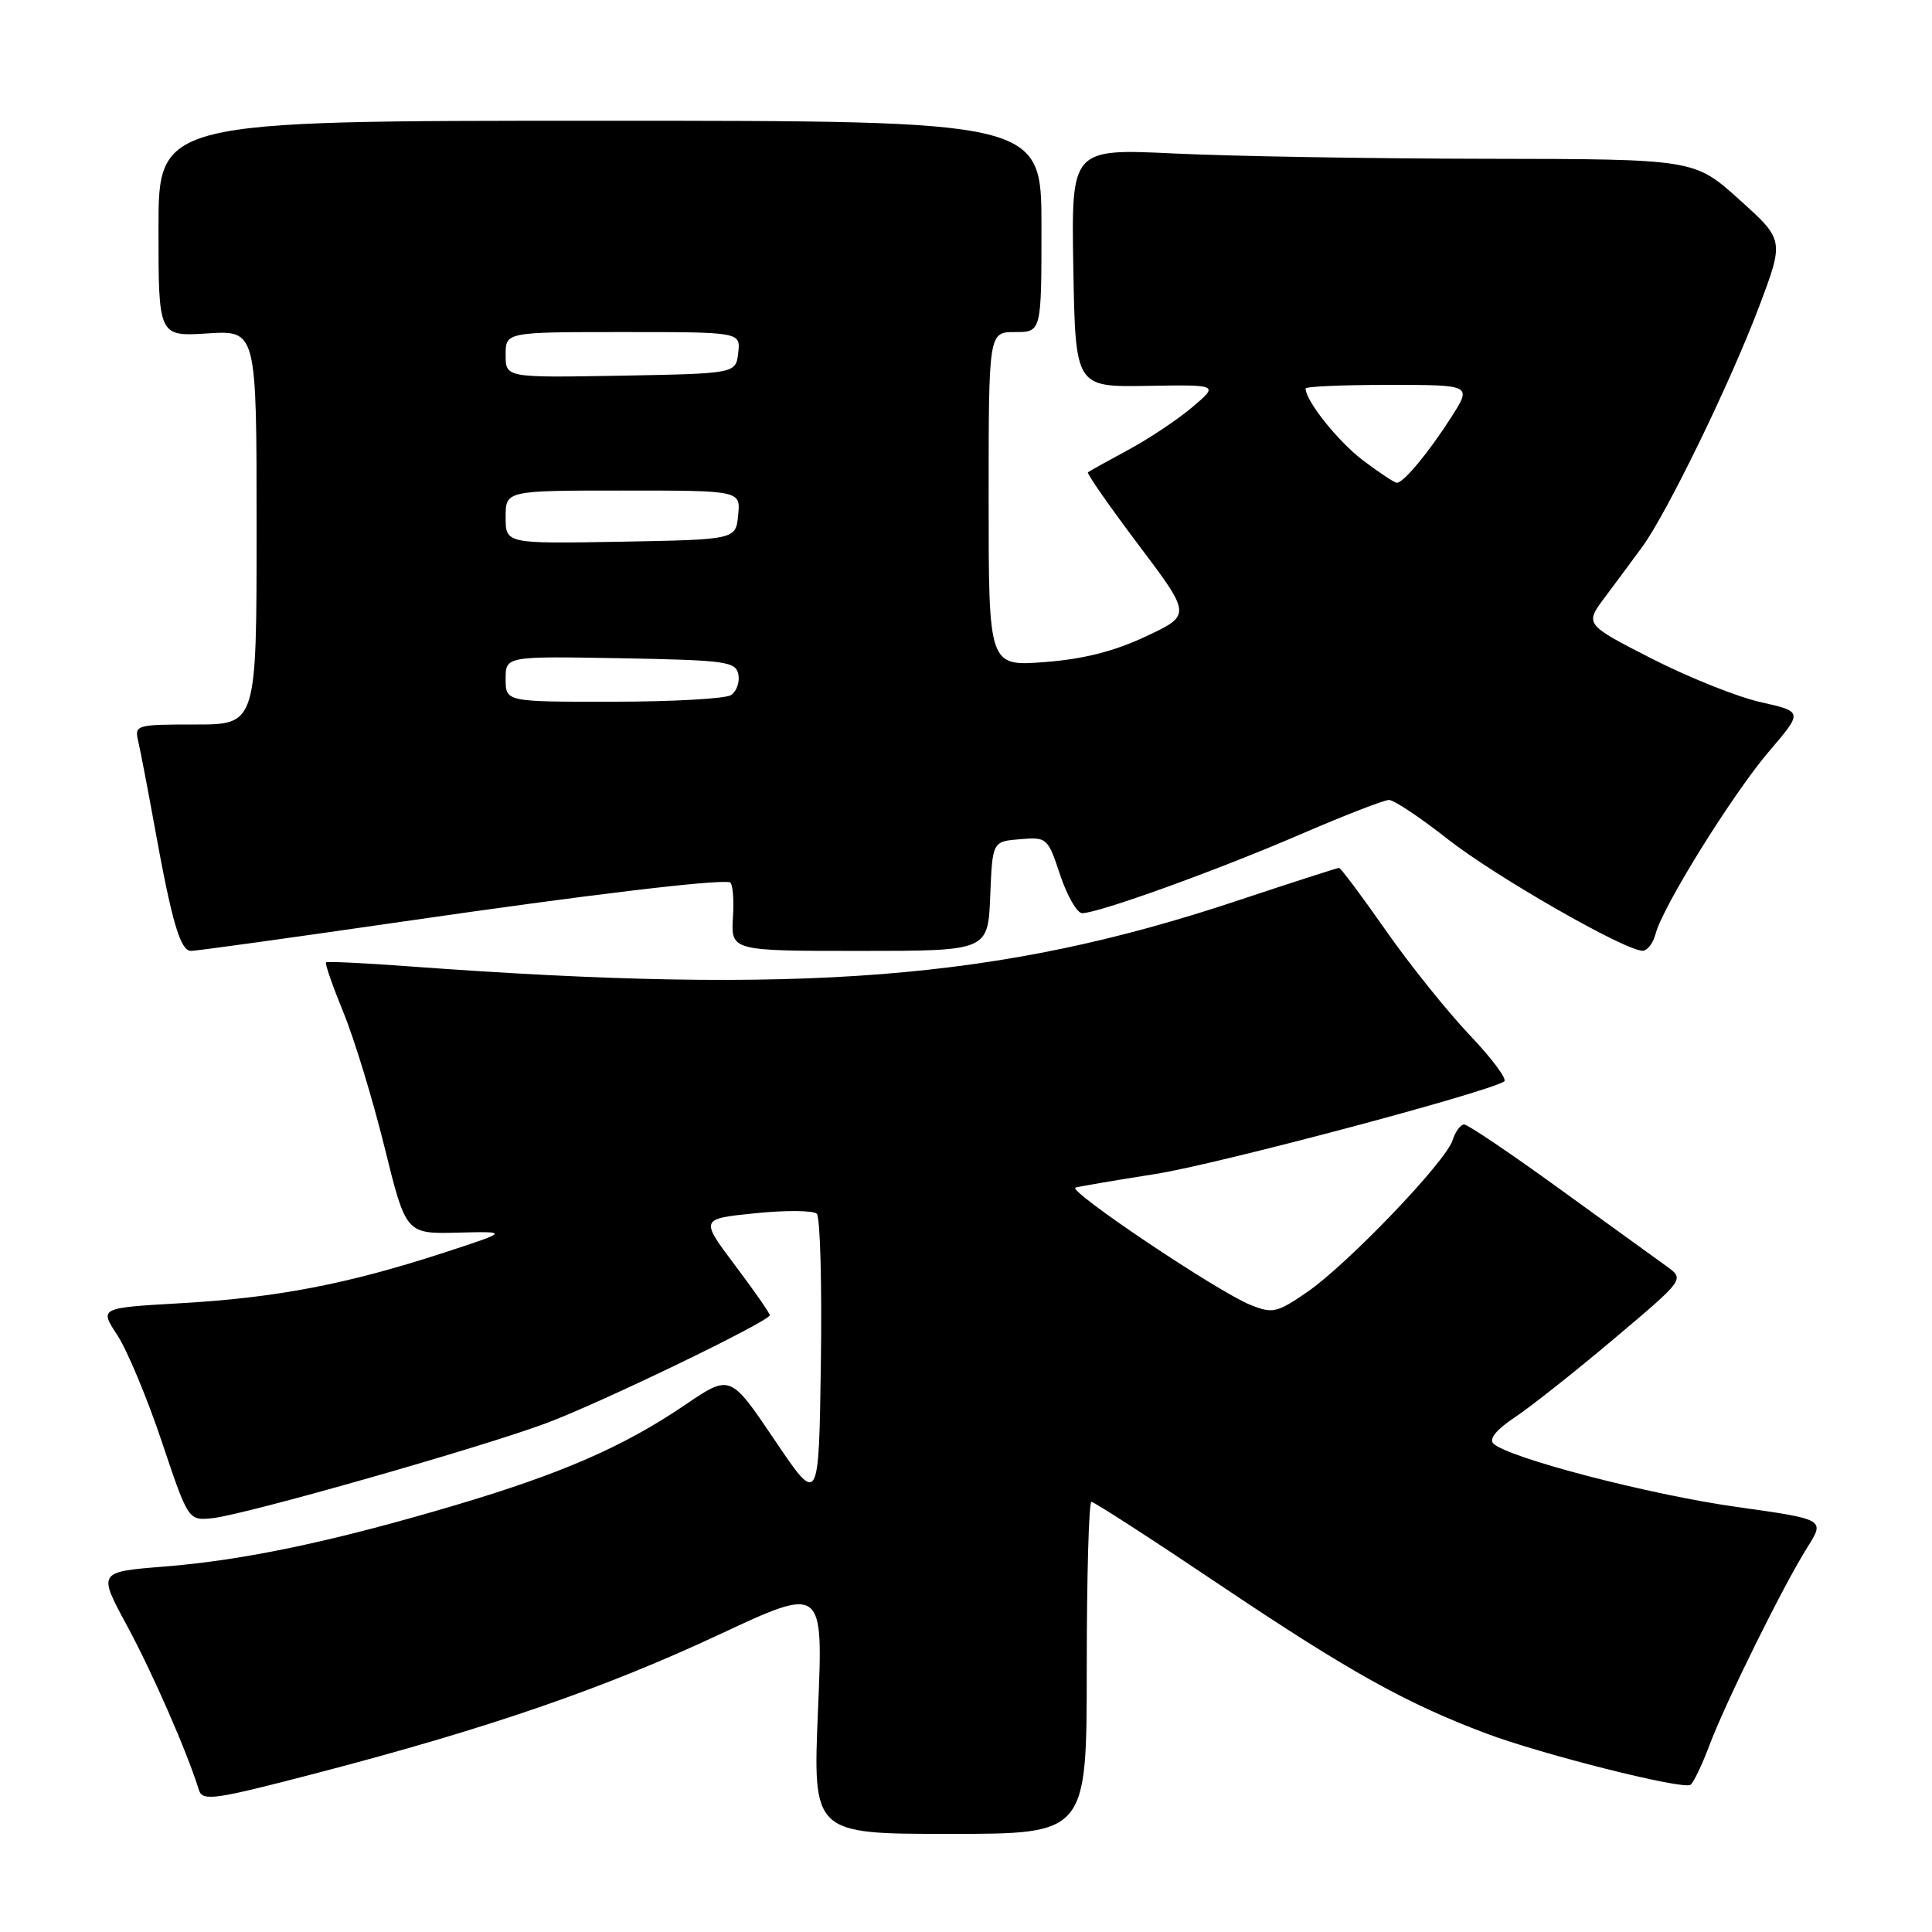 <?xml version="1.0" encoding="UTF-8" standalone="no"?>
<!DOCTYPE svg PUBLIC "-//W3C//DTD SVG 1.1//EN" "http://www.w3.org/Graphics/SVG/1.1/DTD/svg11.dtd" >
<svg xmlns="http://www.w3.org/2000/svg" xmlns:xlink="http://www.w3.org/1999/xlink" version="1.1" viewBox="0 0 256 256">
 <g >
 <path fill="currentColor"
d=" M 144.00 221.00 C 144.00 208.90 144.28 199.00 144.62 199.00 C 144.97 199.00 152.60 203.93 161.57 209.96 C 178.71 221.47 186.27 225.68 196.92 229.69 C 204.30 232.47 222.93 237.16 223.99 236.50 C 224.38 236.26 225.51 233.91 226.50 231.28 C 228.68 225.49 236.32 210.04 239.51 204.99 C 241.82 201.32 241.82 201.32 230.08 199.67 C 218.57 198.06 199.75 193.15 197.87 191.27 C 197.27 190.67 198.31 189.40 200.71 187.81 C 202.79 186.43 208.71 181.75 213.86 177.40 C 223.22 169.51 223.22 169.51 220.86 167.81 C 219.56 166.88 213.19 162.26 206.69 157.56 C 200.20 152.85 194.49 149.00 194.01 149.00 C 193.53 149.00 192.83 149.95 192.47 151.10 C 191.56 153.95 178.56 167.52 173.20 171.21 C 169.19 173.96 168.63 174.09 165.68 172.90 C 161.31 171.14 141.31 157.72 142.52 157.36 C 143.06 157.20 147.83 156.39 153.11 155.56 C 161.22 154.28 196.77 144.85 199.31 143.30 C 199.76 143.03 197.70 140.26 194.74 137.15 C 191.79 134.04 186.77 127.79 183.60 123.25 C 180.43 118.71 177.65 115.00 177.43 115.00 C 177.21 115.00 171.06 116.98 163.76 119.41 C 132.42 129.83 106.42 131.88 54.24 128.05 C 48.33 127.61 43.36 127.37 43.20 127.52 C 43.03 127.66 44.07 130.64 45.50 134.14 C 46.94 137.64 49.39 145.68 50.95 152.00 C 53.79 163.50 53.79 163.50 60.65 163.33 C 67.50 163.16 67.50 163.16 58.50 166.09 C 45.97 170.16 36.59 171.96 23.99 172.68 C 13.17 173.30 13.17 173.30 15.54 176.90 C 16.84 178.88 19.49 185.22 21.43 191.00 C 24.95 201.50 24.95 201.50 28.19 201.16 C 32.52 200.70 64.00 191.73 72.46 188.55 C 79.83 185.78 102.00 175.06 102.00 174.27 C 102.00 174.00 99.92 171.01 97.38 167.64 C 92.77 161.50 92.77 161.50 100.09 160.76 C 104.12 160.35 107.78 160.38 108.23 160.83 C 108.68 161.28 108.92 170.16 108.77 180.57 C 108.50 199.50 108.50 199.50 102.63 190.79 C 96.76 182.09 96.76 182.09 90.77 186.16 C 82.59 191.71 74.42 195.27 60.15 199.50 C 44.01 204.28 32.32 206.74 21.74 207.58 C 12.97 208.28 12.97 208.28 16.82 215.39 C 20.19 221.62 24.78 232.10 26.36 237.19 C 26.84 238.71 28.38 238.49 41.99 234.94 C 64.65 229.03 79.98 223.75 95.29 216.59 C 109.09 210.14 109.09 210.14 108.39 226.57 C 107.70 243.00 107.70 243.00 125.85 243.00 C 144.00 243.00 144.00 243.00 144.00 221.00 Z  M 53.53 122.09 C 77.72 118.58 94.71 116.54 96.69 116.90 C 97.08 116.97 97.28 119.04 97.12 121.51 C 96.85 126.00 96.85 126.00 113.88 126.00 C 130.91 126.00 130.91 126.00 131.21 118.75 C 131.50 111.50 131.50 111.50 135.15 111.20 C 138.73 110.90 138.84 111.00 140.48 115.95 C 141.41 118.73 142.72 121.00 143.39 121.00 C 145.55 121.00 161.12 115.38 172.19 110.61 C 178.06 108.07 183.40 106.00 184.05 106.00 C 184.70 106.00 188.20 108.33 191.82 111.18 C 198.12 116.13 215.24 125.94 217.64 125.98 C 218.27 125.99 219.05 124.99 219.37 123.75 C 220.31 120.11 229.59 105.20 234.43 99.53 C 238.90 94.30 238.90 94.30 233.31 93.04 C 230.23 92.36 223.72 89.75 218.84 87.26 C 209.97 82.72 209.97 82.72 212.68 79.11 C 214.16 77.13 216.37 74.15 217.58 72.50 C 220.84 68.07 229.25 50.78 233.08 40.65 C 236.42 31.80 236.42 31.80 230.46 26.44 C 224.50 21.08 224.50 21.08 196.91 21.04 C 181.73 21.02 163.16 20.70 155.63 20.34 C 141.95 19.69 141.95 19.69 142.22 35.49 C 142.50 51.29 142.50 51.29 152.00 51.13 C 161.50 50.97 161.50 50.97 158.00 53.94 C 156.07 55.58 152.25 58.13 149.50 59.61 C 146.75 61.09 144.35 62.43 144.16 62.58 C 143.97 62.73 146.98 67.04 150.84 72.17 C 157.87 81.50 157.87 81.50 151.83 84.33 C 147.63 86.31 143.54 87.34 138.40 87.73 C 131.00 88.29 131.00 88.29 131.00 66.14 C 131.00 44.00 131.00 44.00 134.50 44.00 C 138.00 44.00 138.00 44.00 138.00 30.00 C 138.00 16.00 138.00 16.00 79.50 16.00 C 21.00 16.00 21.00 16.00 21.00 30.30 C 21.00 44.59 21.00 44.59 27.50 44.18 C 34.00 43.77 34.00 43.77 34.00 69.88 C 34.00 96.00 34.00 96.00 25.89 96.00 C 17.99 96.00 17.80 96.06 18.32 98.25 C 18.61 99.49 19.58 104.55 20.48 109.50 C 22.78 122.21 23.89 126.00 25.32 126.00 C 26.01 126.00 38.70 124.24 53.53 122.09 Z  M 67.00 89.97 C 67.00 86.95 67.00 86.95 82.24 87.22 C 96.24 87.48 97.50 87.65 97.84 89.38 C 98.03 90.41 97.59 91.64 96.85 92.11 C 96.11 92.58 89.09 92.98 81.25 92.98 C 67.00 93.00 67.00 93.00 67.00 89.97 Z  M 67.00 68.53 C 67.00 65.00 67.00 65.00 82.56 65.00 C 98.13 65.00 98.13 65.00 97.81 68.25 C 97.50 71.50 97.50 71.50 82.25 71.78 C 67.00 72.05 67.00 72.05 67.00 68.53 Z  M 180.60 61.00 C 177.30 58.50 173.00 53.11 173.00 51.48 C 173.00 51.21 177.96 51.00 184.01 51.00 C 195.03 51.00 195.03 51.00 192.32 55.25 C 189.30 59.98 185.95 64.01 185.08 63.97 C 184.76 63.96 182.75 62.62 180.60 61.00 Z  M 67.00 47.03 C 67.00 44.00 67.00 44.00 82.57 44.00 C 98.13 44.00 98.13 44.00 97.82 46.75 C 97.50 49.50 97.50 49.50 82.25 49.78 C 67.00 50.05 67.00 50.05 67.00 47.03 Z "/>
</g>
</svg>
